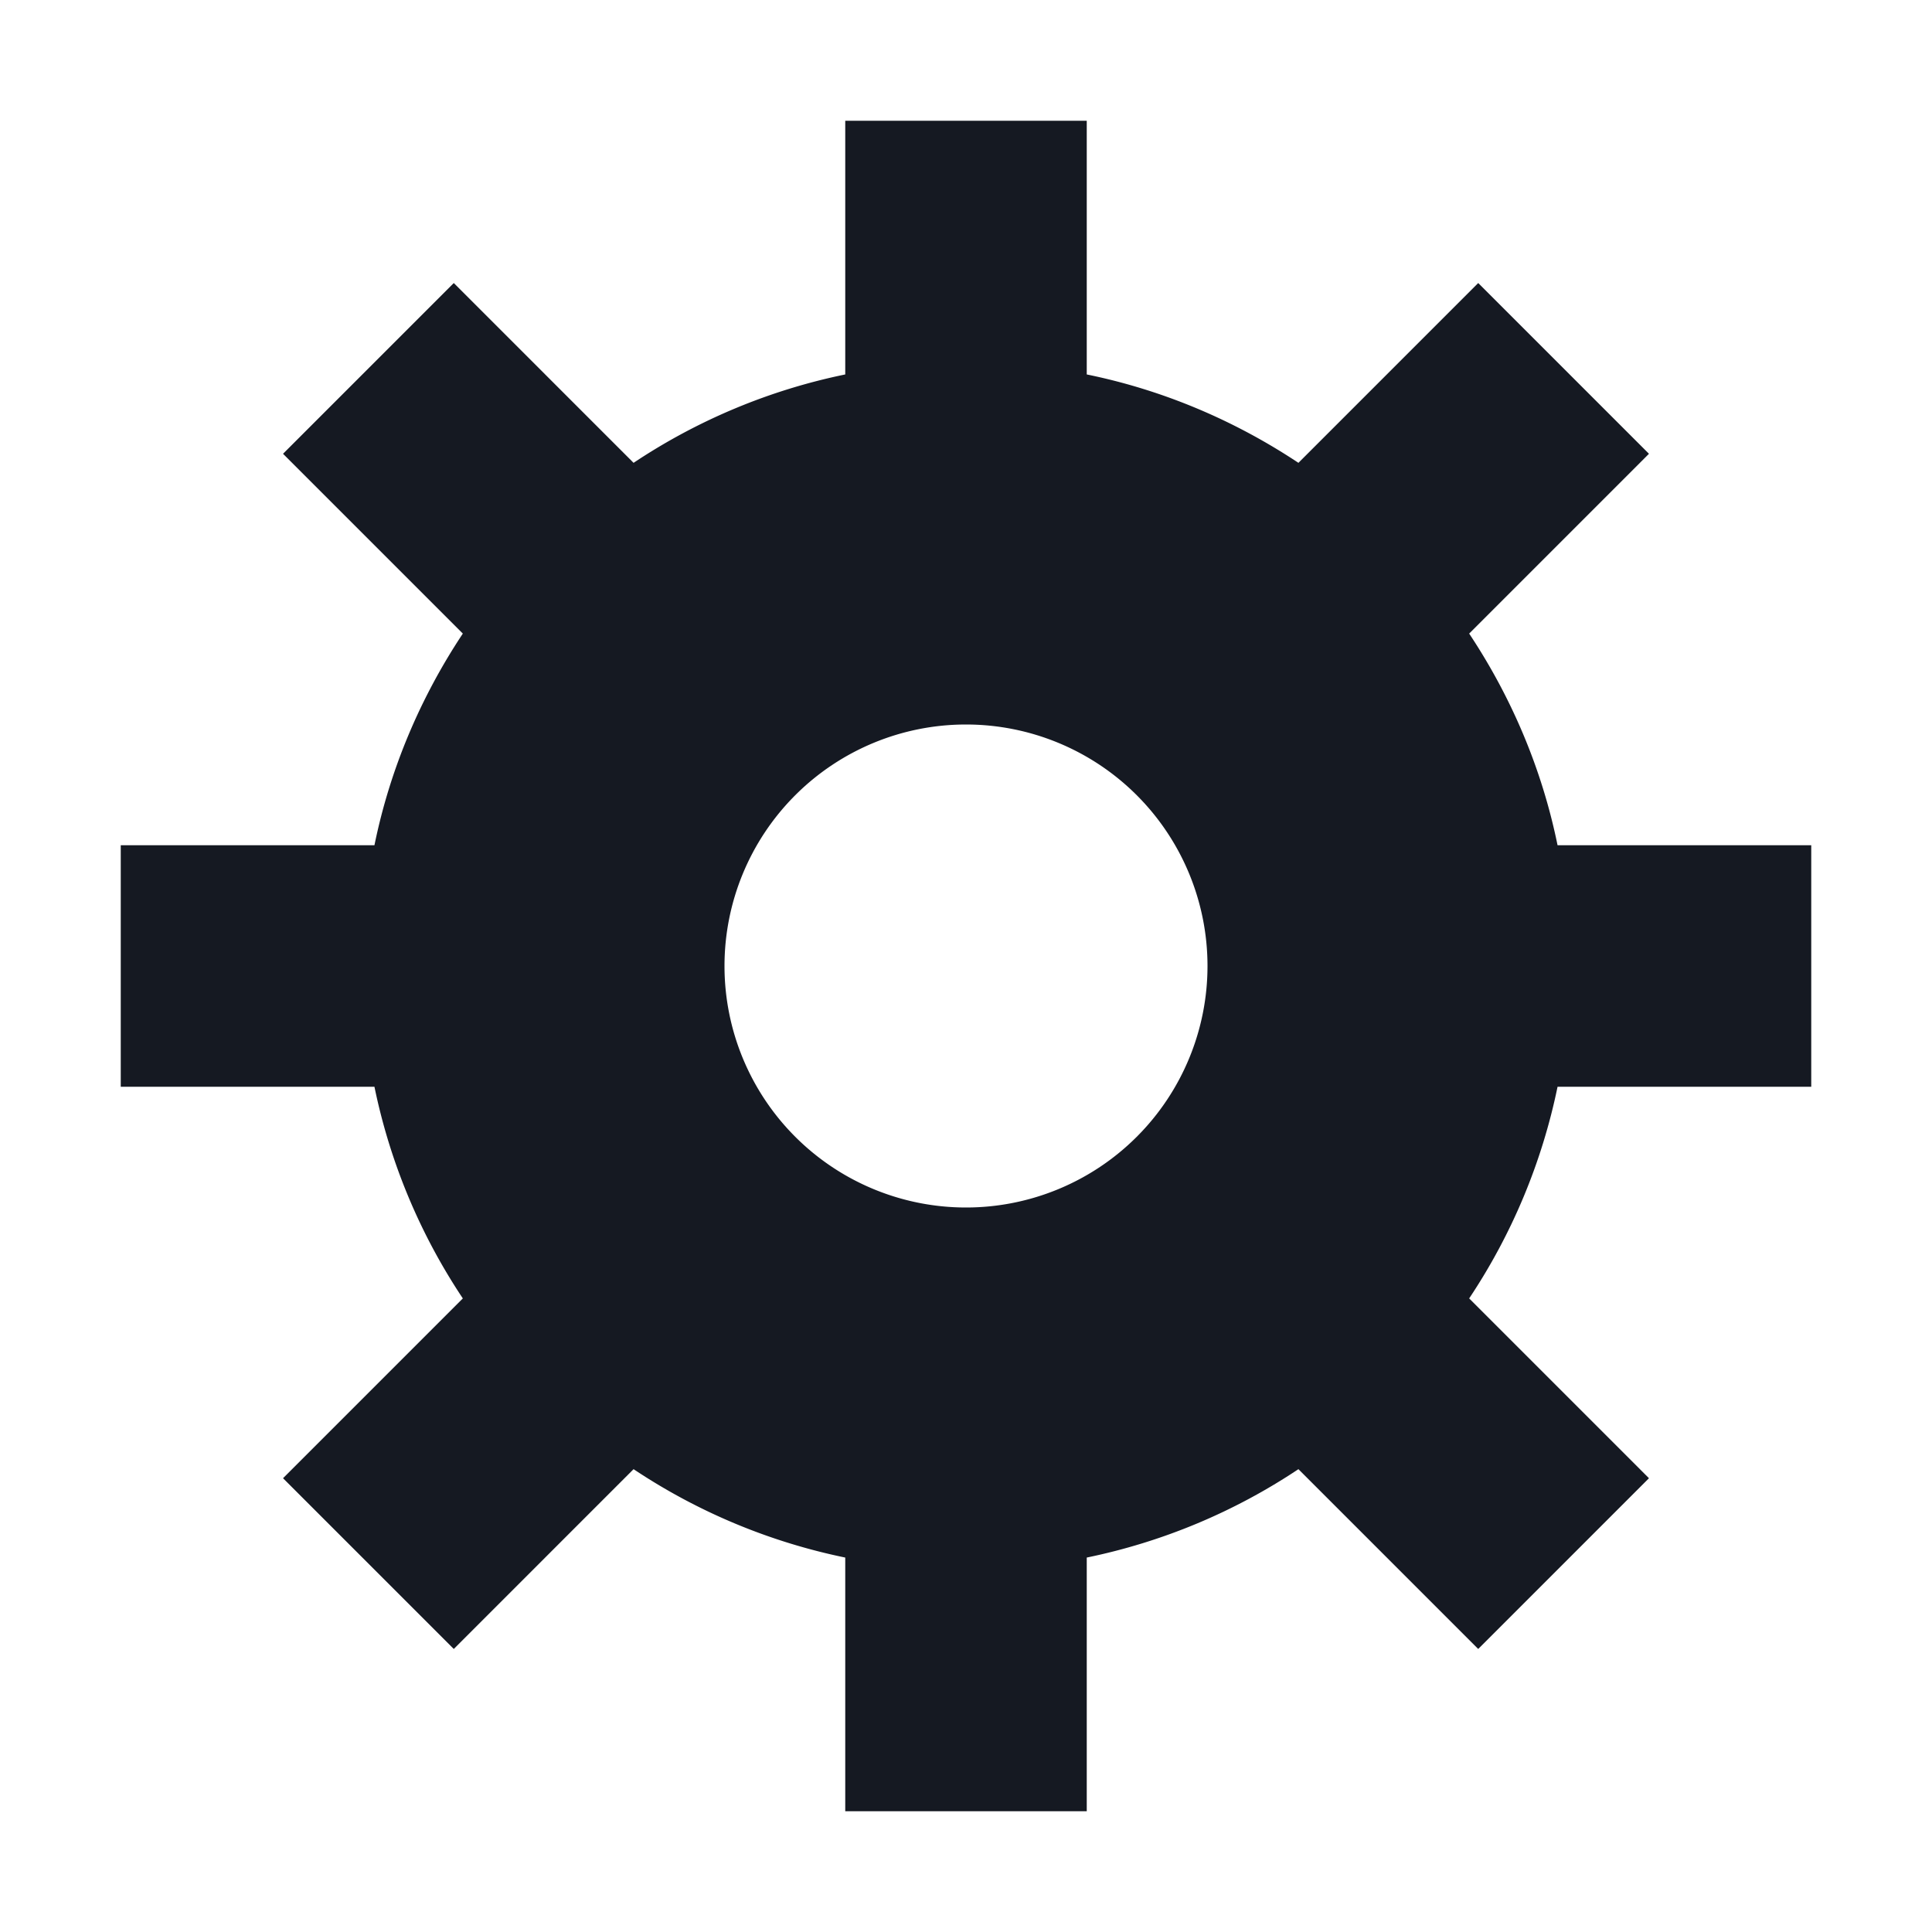 <svg xmlns="http://www.w3.org/2000/svg" width="16" height="16" viewBox="0 0 16 16"><path fill="#151922" d="M15 9h-2.101a4.961 4.961 0 0 1-.732 1.753l1.489 1.489-1.414 1.414-1.489-1.489A4.961 4.961 0 0 1 9 12.899V15H7v-2.101a4.961 4.961 0 0 1-1.753-.732l-1.489 1.489-1.414-1.414 1.489-1.489A4.961 4.961 0 0 1 3.101 9H1V7h2.101c.13-.637.384-1.229.732-1.753L2.344 3.758l1.414-1.414 1.489 1.489A4.961 4.961 0 0 1 7 3.101V1h2v2.101c.637.13 1.229.384 1.753.732l1.489-1.489 1.414 1.414-1.489 1.489c.348.524.602 1.116.732 1.753H15v2zm-7 1a2 2 0 1 0 0-4 2 2 0 0 0 0 4z"/></svg>
